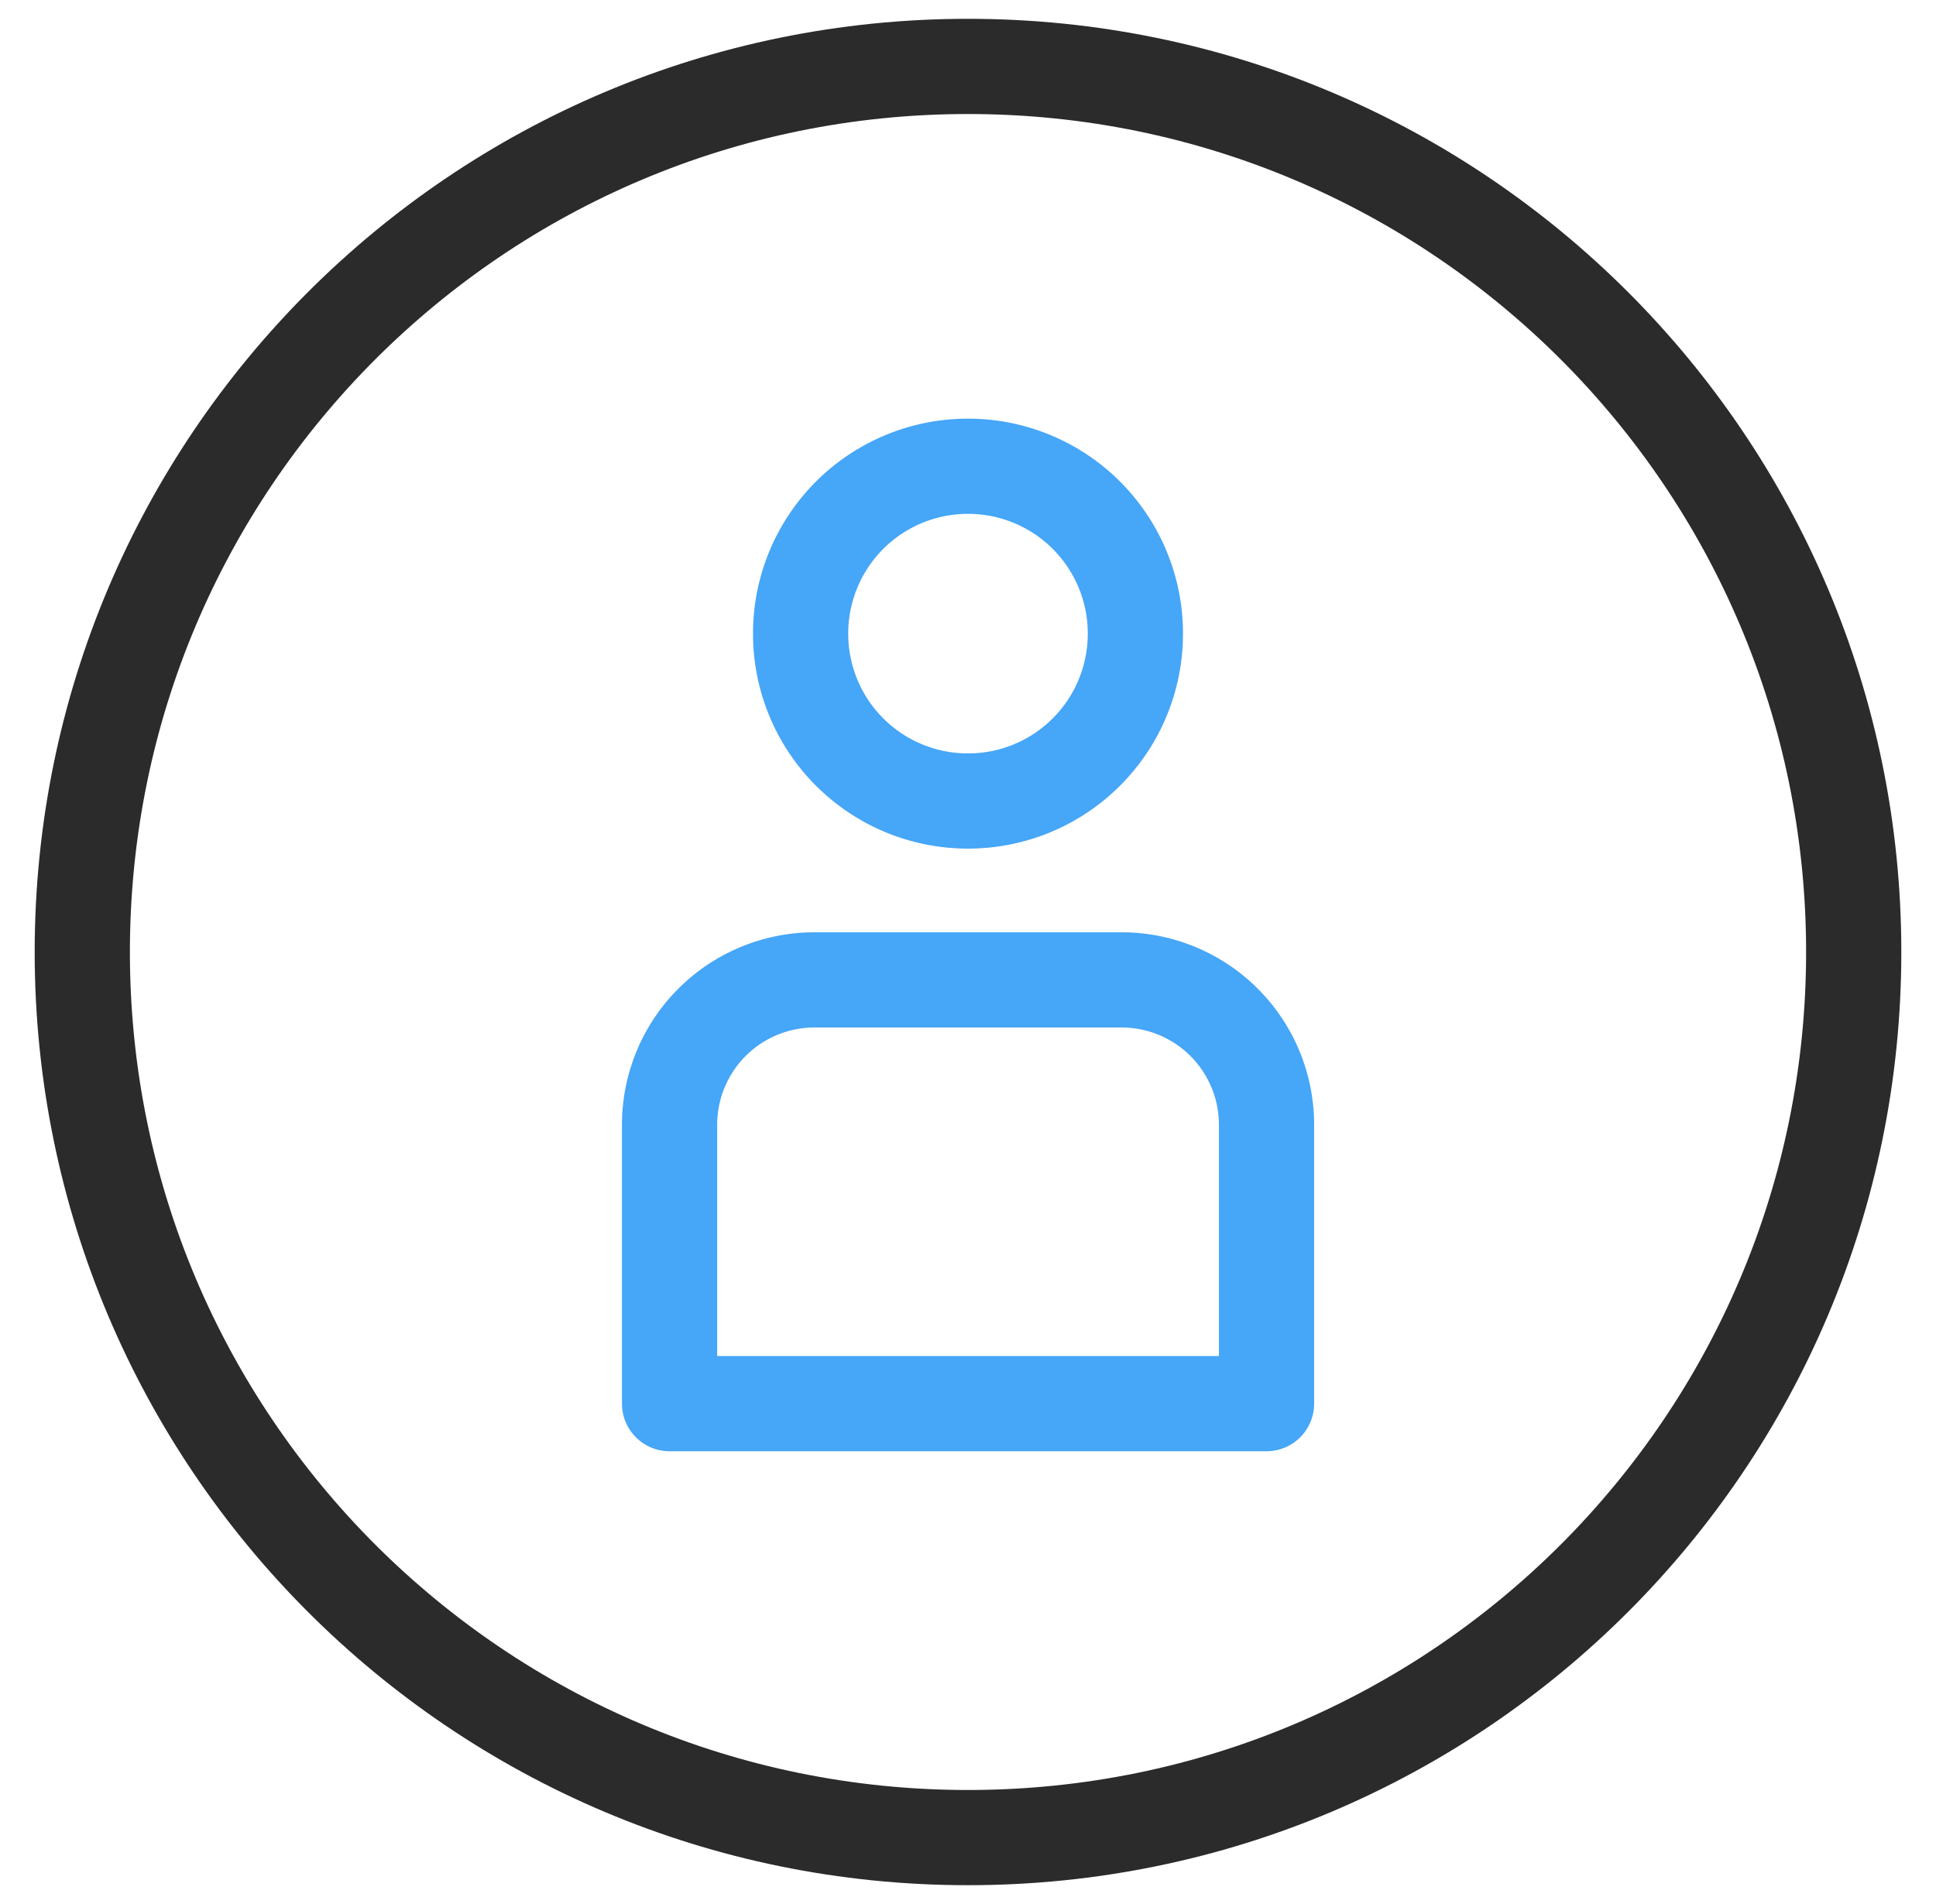 <svg width="61" height="60" viewBox="0 0 61 60" fill="none" xmlns="http://www.w3.org/2000/svg">
    <path d="M58.407 30c0 15.419-12.489 27.907-27.907 27.907C15.08 57.907 2.593 45.419 2.593 30S15.08 2.093 30.5 2.093c15.418 0 27.907 12.488 27.907 27.907z" stroke="#2B2B2B" stroke-width="3" stroke-linecap="round" stroke-linejoin="round"/>
    <path d="M35.774 19.967a5.27 5.27 0 0 1-5.274 5.275 5.27 5.27 0 0 1-5.274-5.275 5.27 5.27 0 0 1 5.274-5.274 5.27 5.27 0 0 1 5.274 5.274zM35.342 30.879H25.66a4.565 4.565 0 0 0-4.563 4.563v8.79h18.809v-8.79a4.565 4.565 0 0 0-4.563-4.563z" stroke="#46A6F7" stroke-width="3" stroke-linecap="round" stroke-linejoin="round"/>
</svg>

